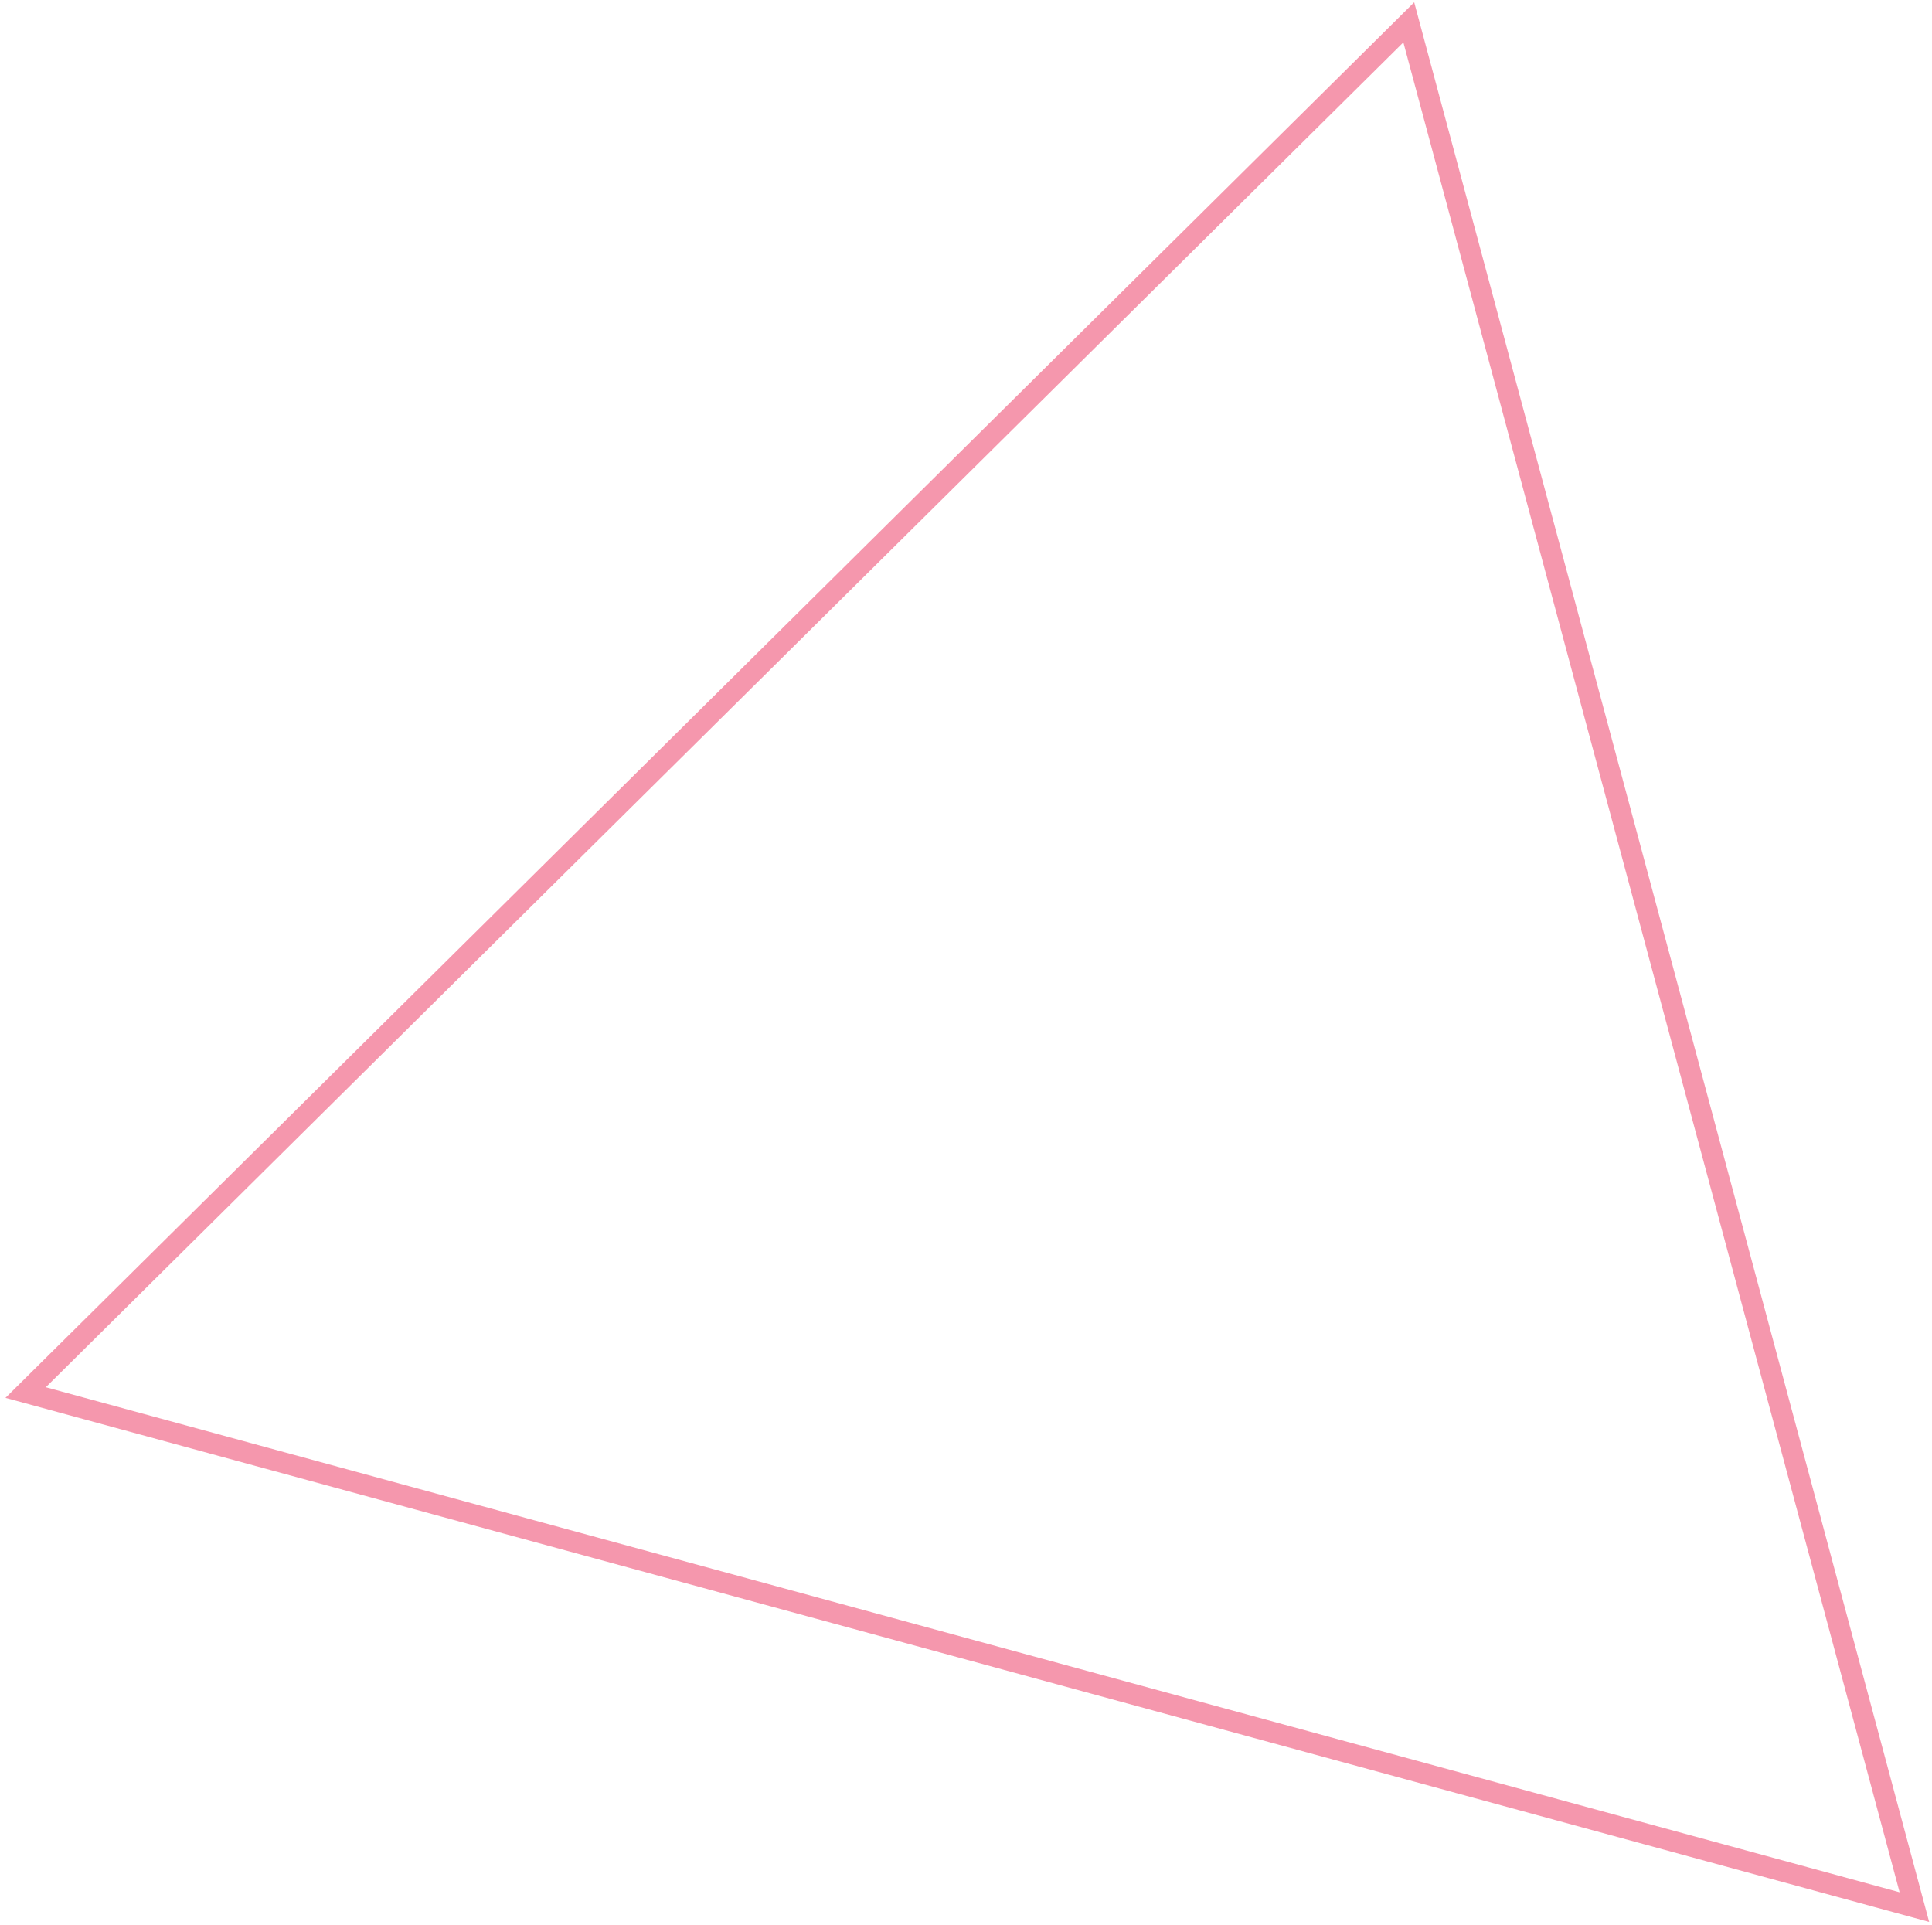 <svg width="278" height="277" viewBox="0 0 278 277" fill="none" xmlns="http://www.w3.org/2000/svg">
<path opacity="0.5" d="M202.713 3.213L275.466 274.424L3.69 200.379L202.713 3.213Z" stroke="#ED315D" stroke-width="3"/>
</svg>
